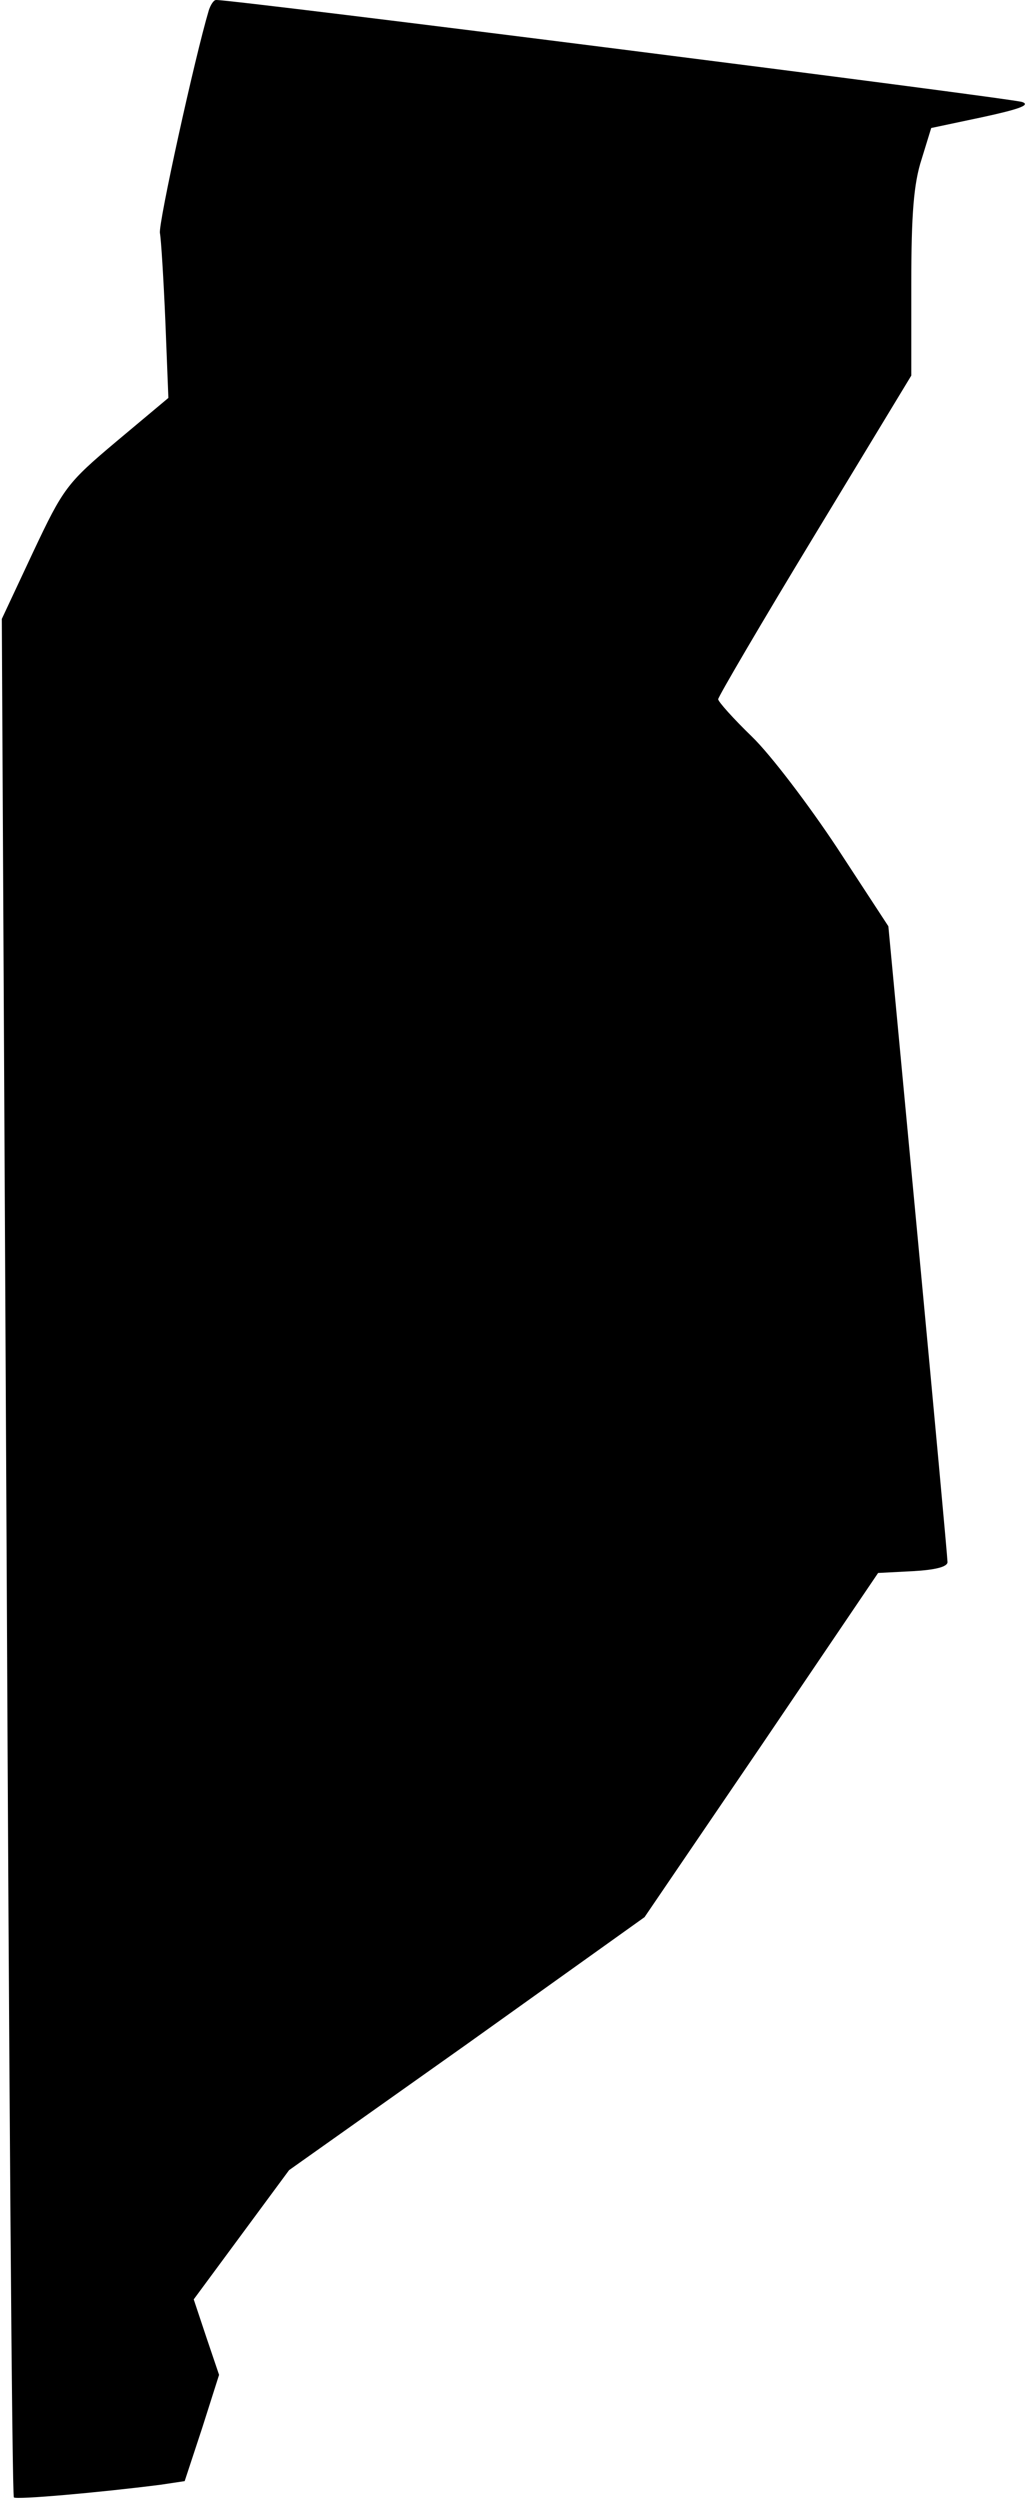 <?xml version="1.0" standalone="no"?>
<!DOCTYPE svg PUBLIC "-//W3C//DTD SVG 20010904//EN"
 "http://www.w3.org/TR/2001/REC-SVG-20010904/DTD/svg10.dtd">
<svg version="1.0" xmlns="http://www.w3.org/2000/svg"
 width="171pt" height="414pt" viewBox="0 0 171 414"
 preserveAspectRatio="xMidYMid meet">
<g transform="translate(0,414) scale(0.1,-0.1)"
fill="#000000" stroke="none">
<path fill="#000000" stroke="none" d="M346 4123 c-23 -77 -84 -354 -81 -369
2 -11 6 -76 9 -146 l5 -127 -86 -72 c-82 -69 -88 -77 -138 -183 l-52 -111 8
-1553 c4 -855 9 -1556 12 -1558 4 -4 141 8 243 21 l40 6 29 88 28 88 -21 62
-21 63 79 107 79 107 295 209 294 210 194 285 193 285 58 3 c36 2 57 7 57 15
0 7 -22 246 -49 533 l-49 520 -85 130 c-47 71 -110 154 -141 184 -31 30 -56
58 -56 62 0 4 72 127 160 272 l160 264 0 153 c0 114 4 165 17 205 l16 52 85
18 c60 13 80 20 66 25 -15 6 -1309 170 -1336 169 -4 0 -9 -8 -12 -17z"/>
</g>
</svg>
